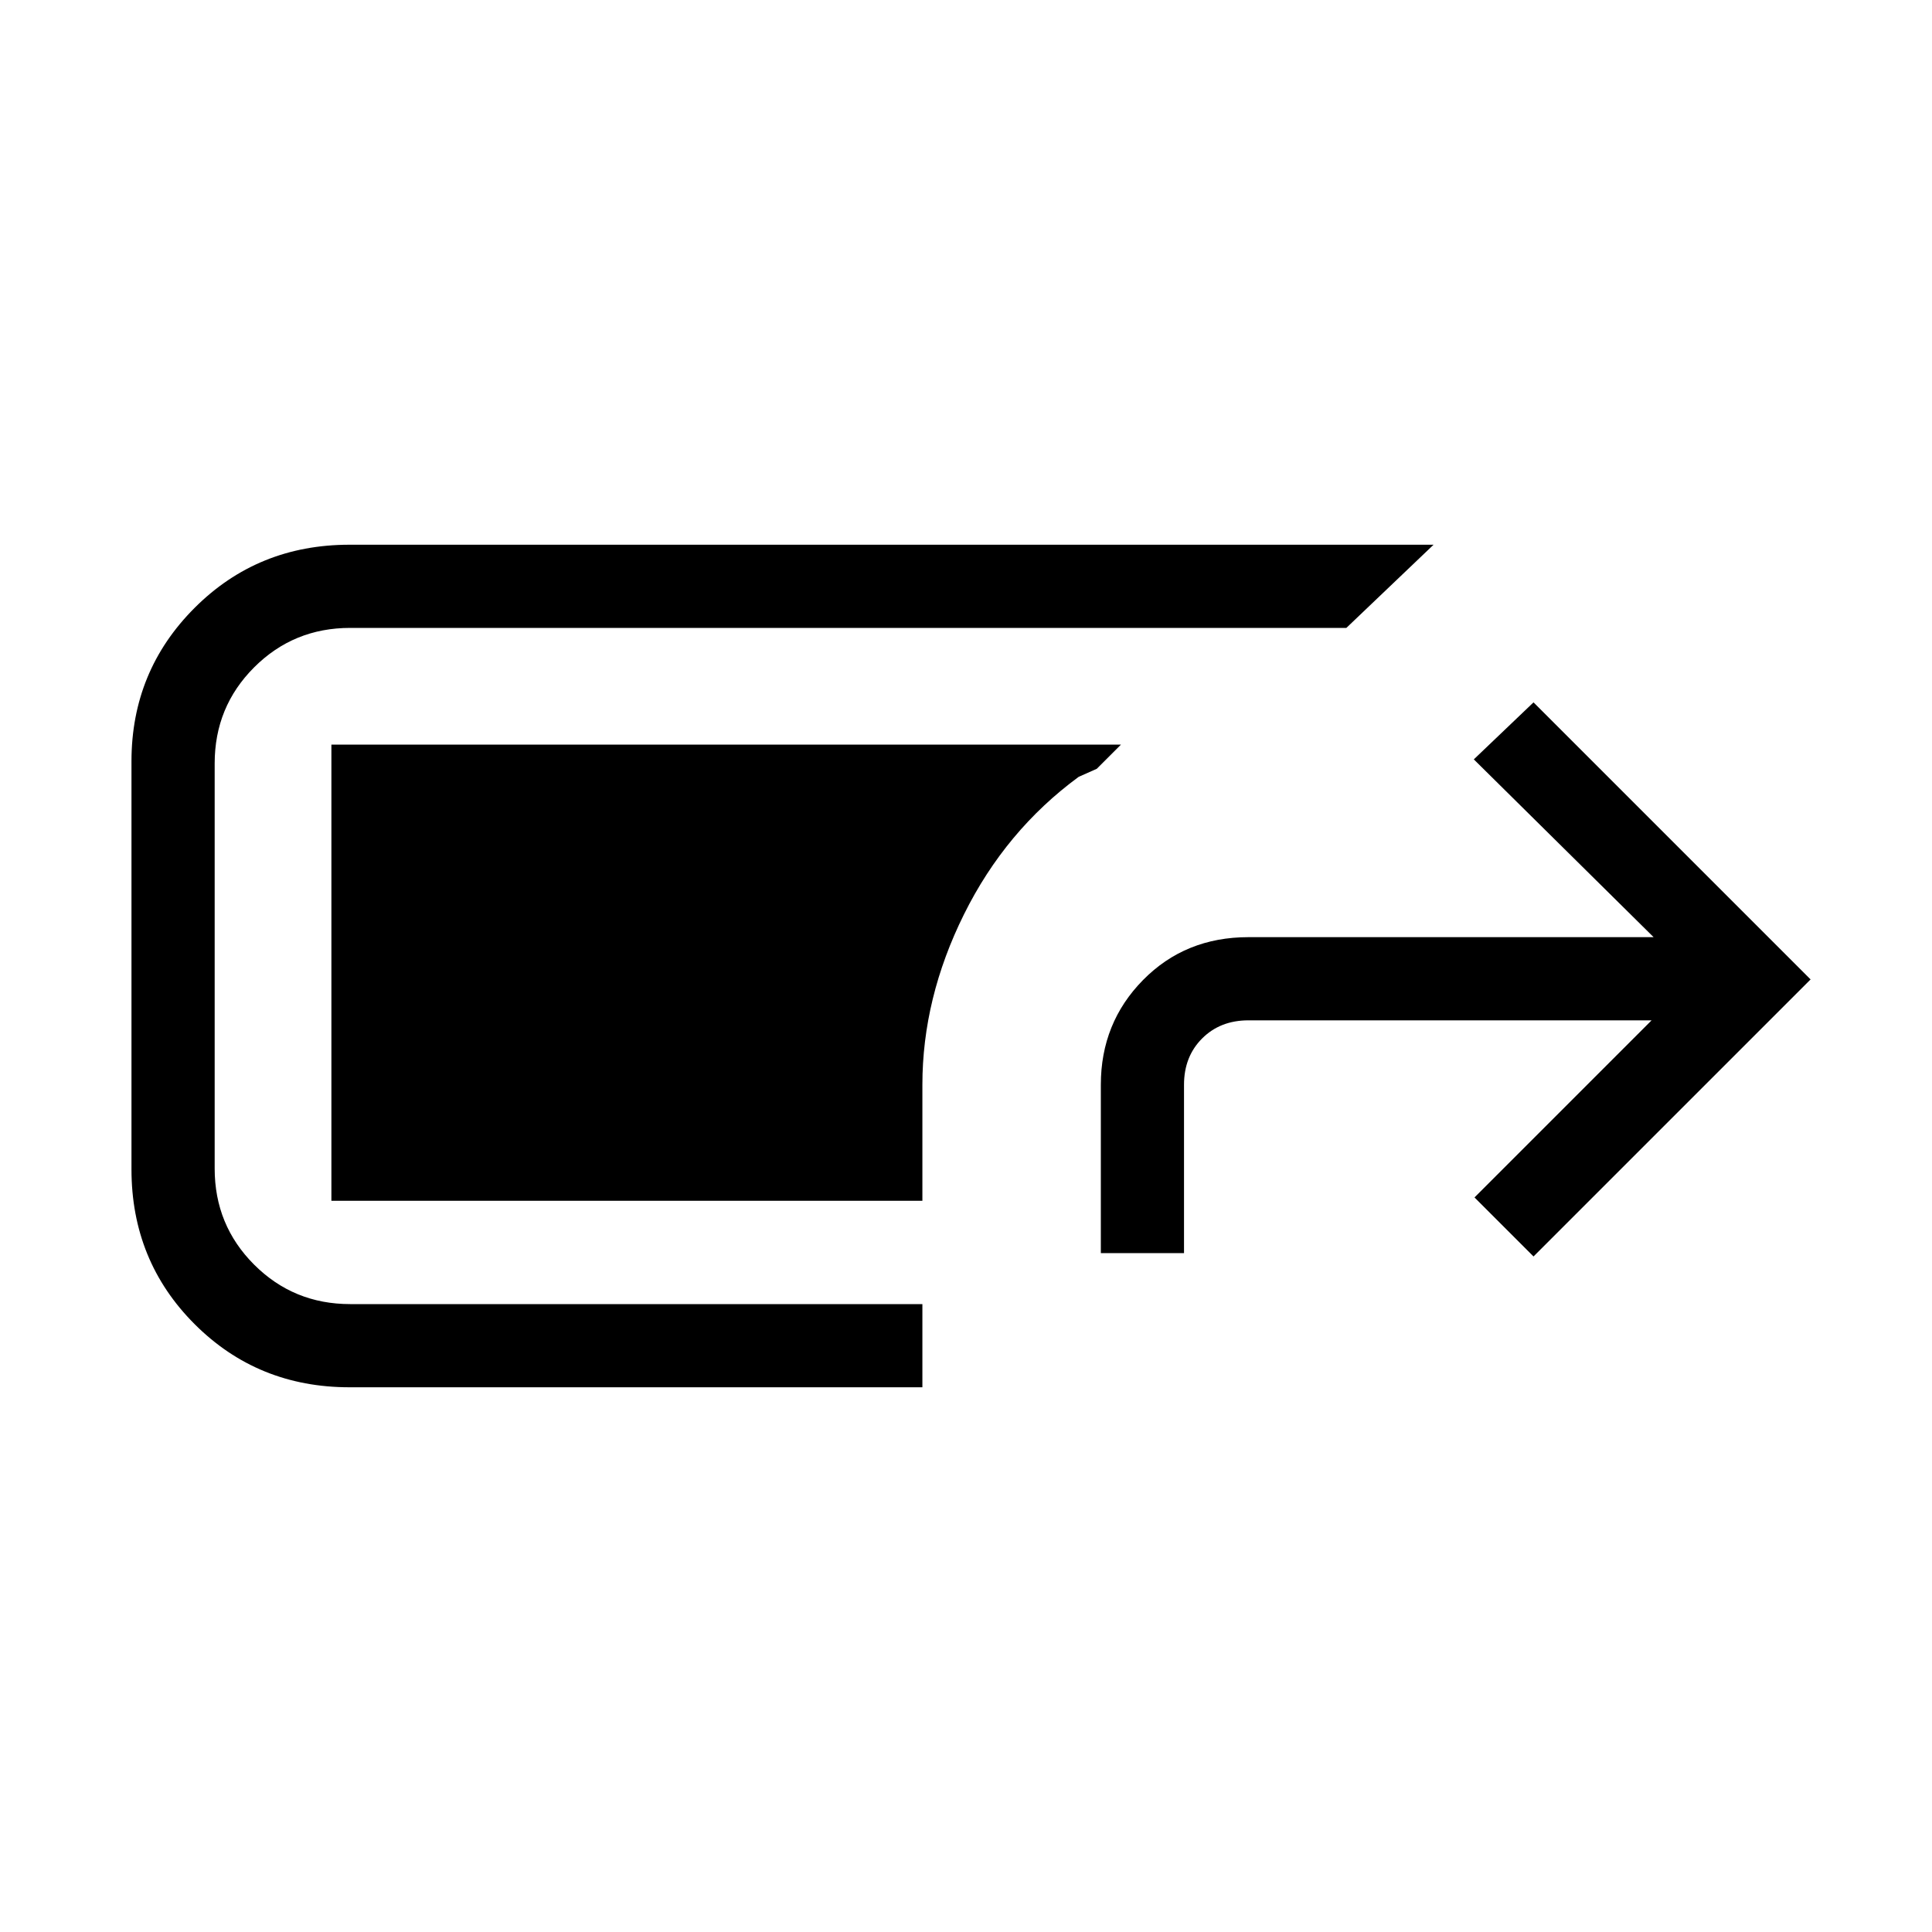 <svg xmlns="http://www.w3.org/2000/svg" height="40" viewBox="0 -960 960 960" width="40"><path d="M173.67-270.67q-45.59 0-76.96-31.37Q65.33-333.42 65.33-379v-202.67q0-44.91 31.38-76.29 31.37-31.37 76.96-31.37h538.66L669-648H174q-28.12 0-47.73 19.61-19.6 19.61-19.6 47.72v201.34q0 28.11 19.6 47.72Q145.88-312 174-312h284.33v41.33H173.67ZM547-337.33V-421q0-30.73 20.97-52.03t52.36-21.3h201.34l-89.34-88.34L762-611l137.67 137.67L762-335.67 732.67-365l88-88H620.33q-14 0-23 9t-9 23v83.67H547Zm-88.67-26H164.67V-590H557l-12 12-9 4q-36.33 26.67-57 68.33Q458.33-464 458.33-421v57.67Z"/></svg>